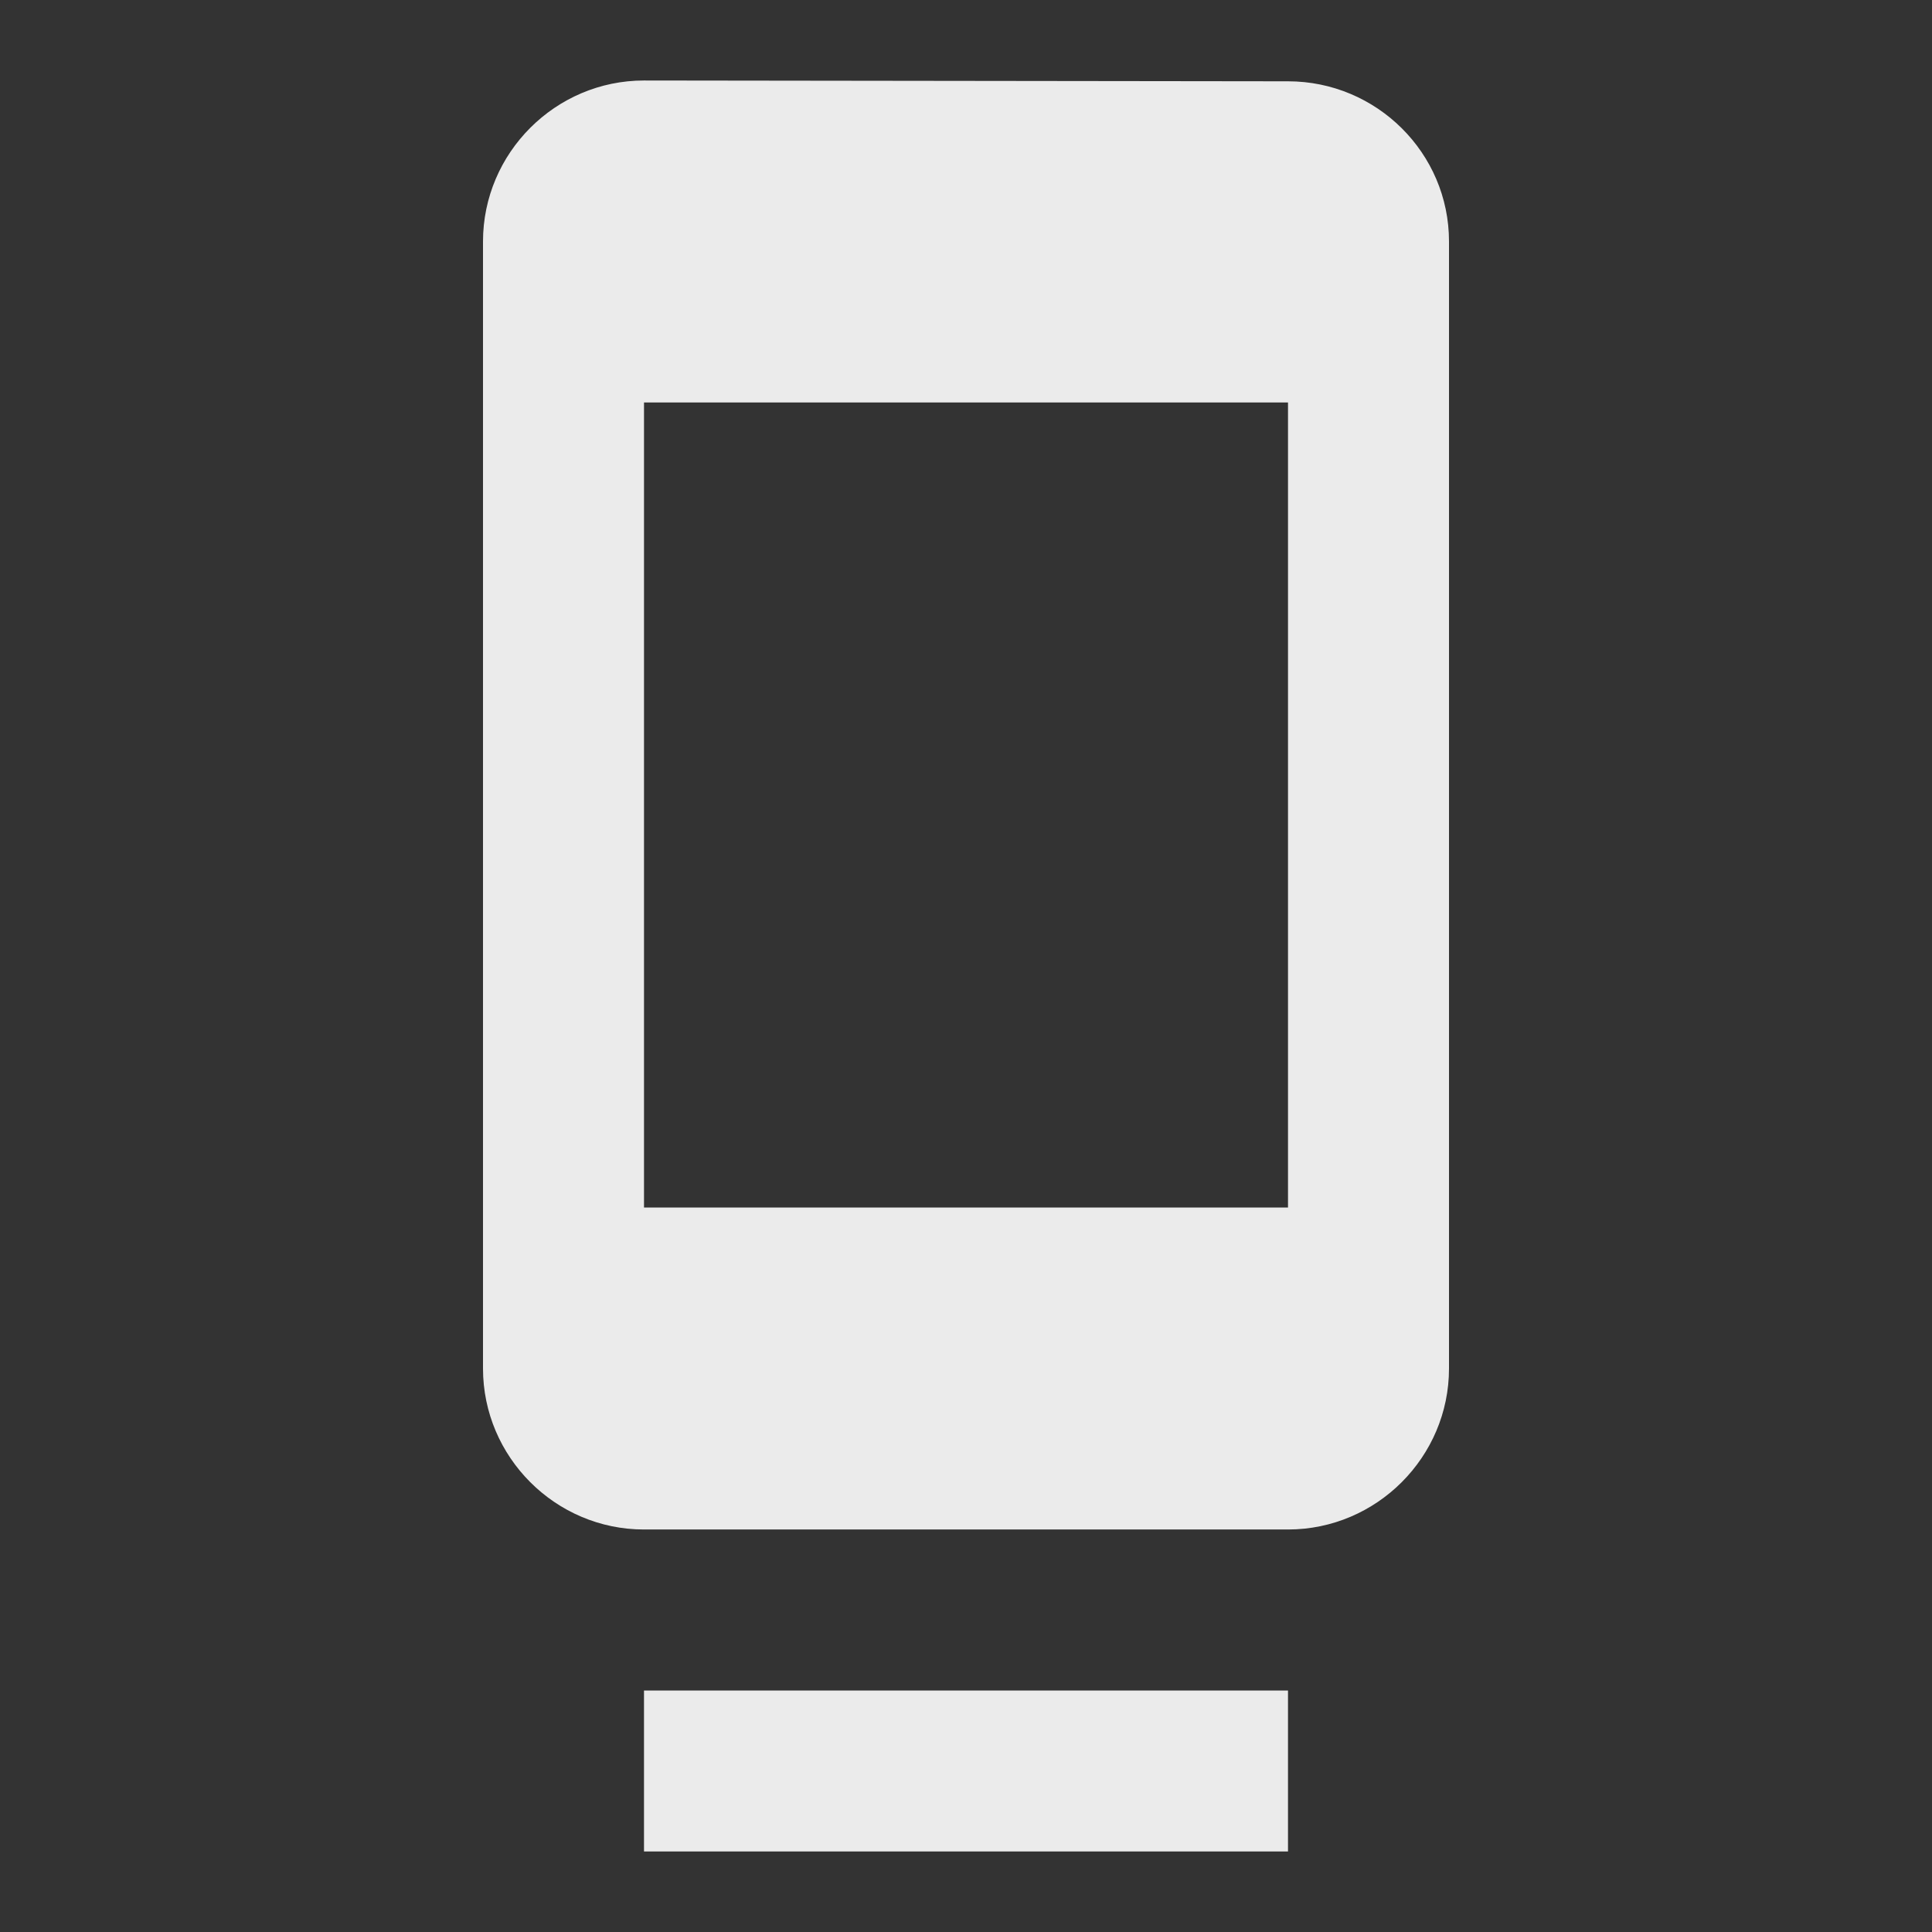 <!-- Generated by IcoMoon.io -->
<svg version="1.1" xmlns="http://www.w3.org/2000/svg" width="280" height="280" viewBox="0 0 280 280">
<rect x="0" y="0" width="280" height="280" fill="#333333" stroke="none"/>
<title>mt-dock</title>
<path fill="#ebebeb" d="M93.333 268.333h93.333v-23.333h-93.333v23.333zM186.667 11.783l-93.333-0.117c-12.833 0-23.333 10.5-23.333 23.333v163.333c0 12.833 10.5 23.333 23.333 23.333h93.333c12.833 0 23.333-10.5 23.333-23.333v-163.333c0-12.833-10.5-23.217-23.333-23.217v0zM186.667 175h-93.333v-116.667h93.333v116.667z"></path>
</svg>
